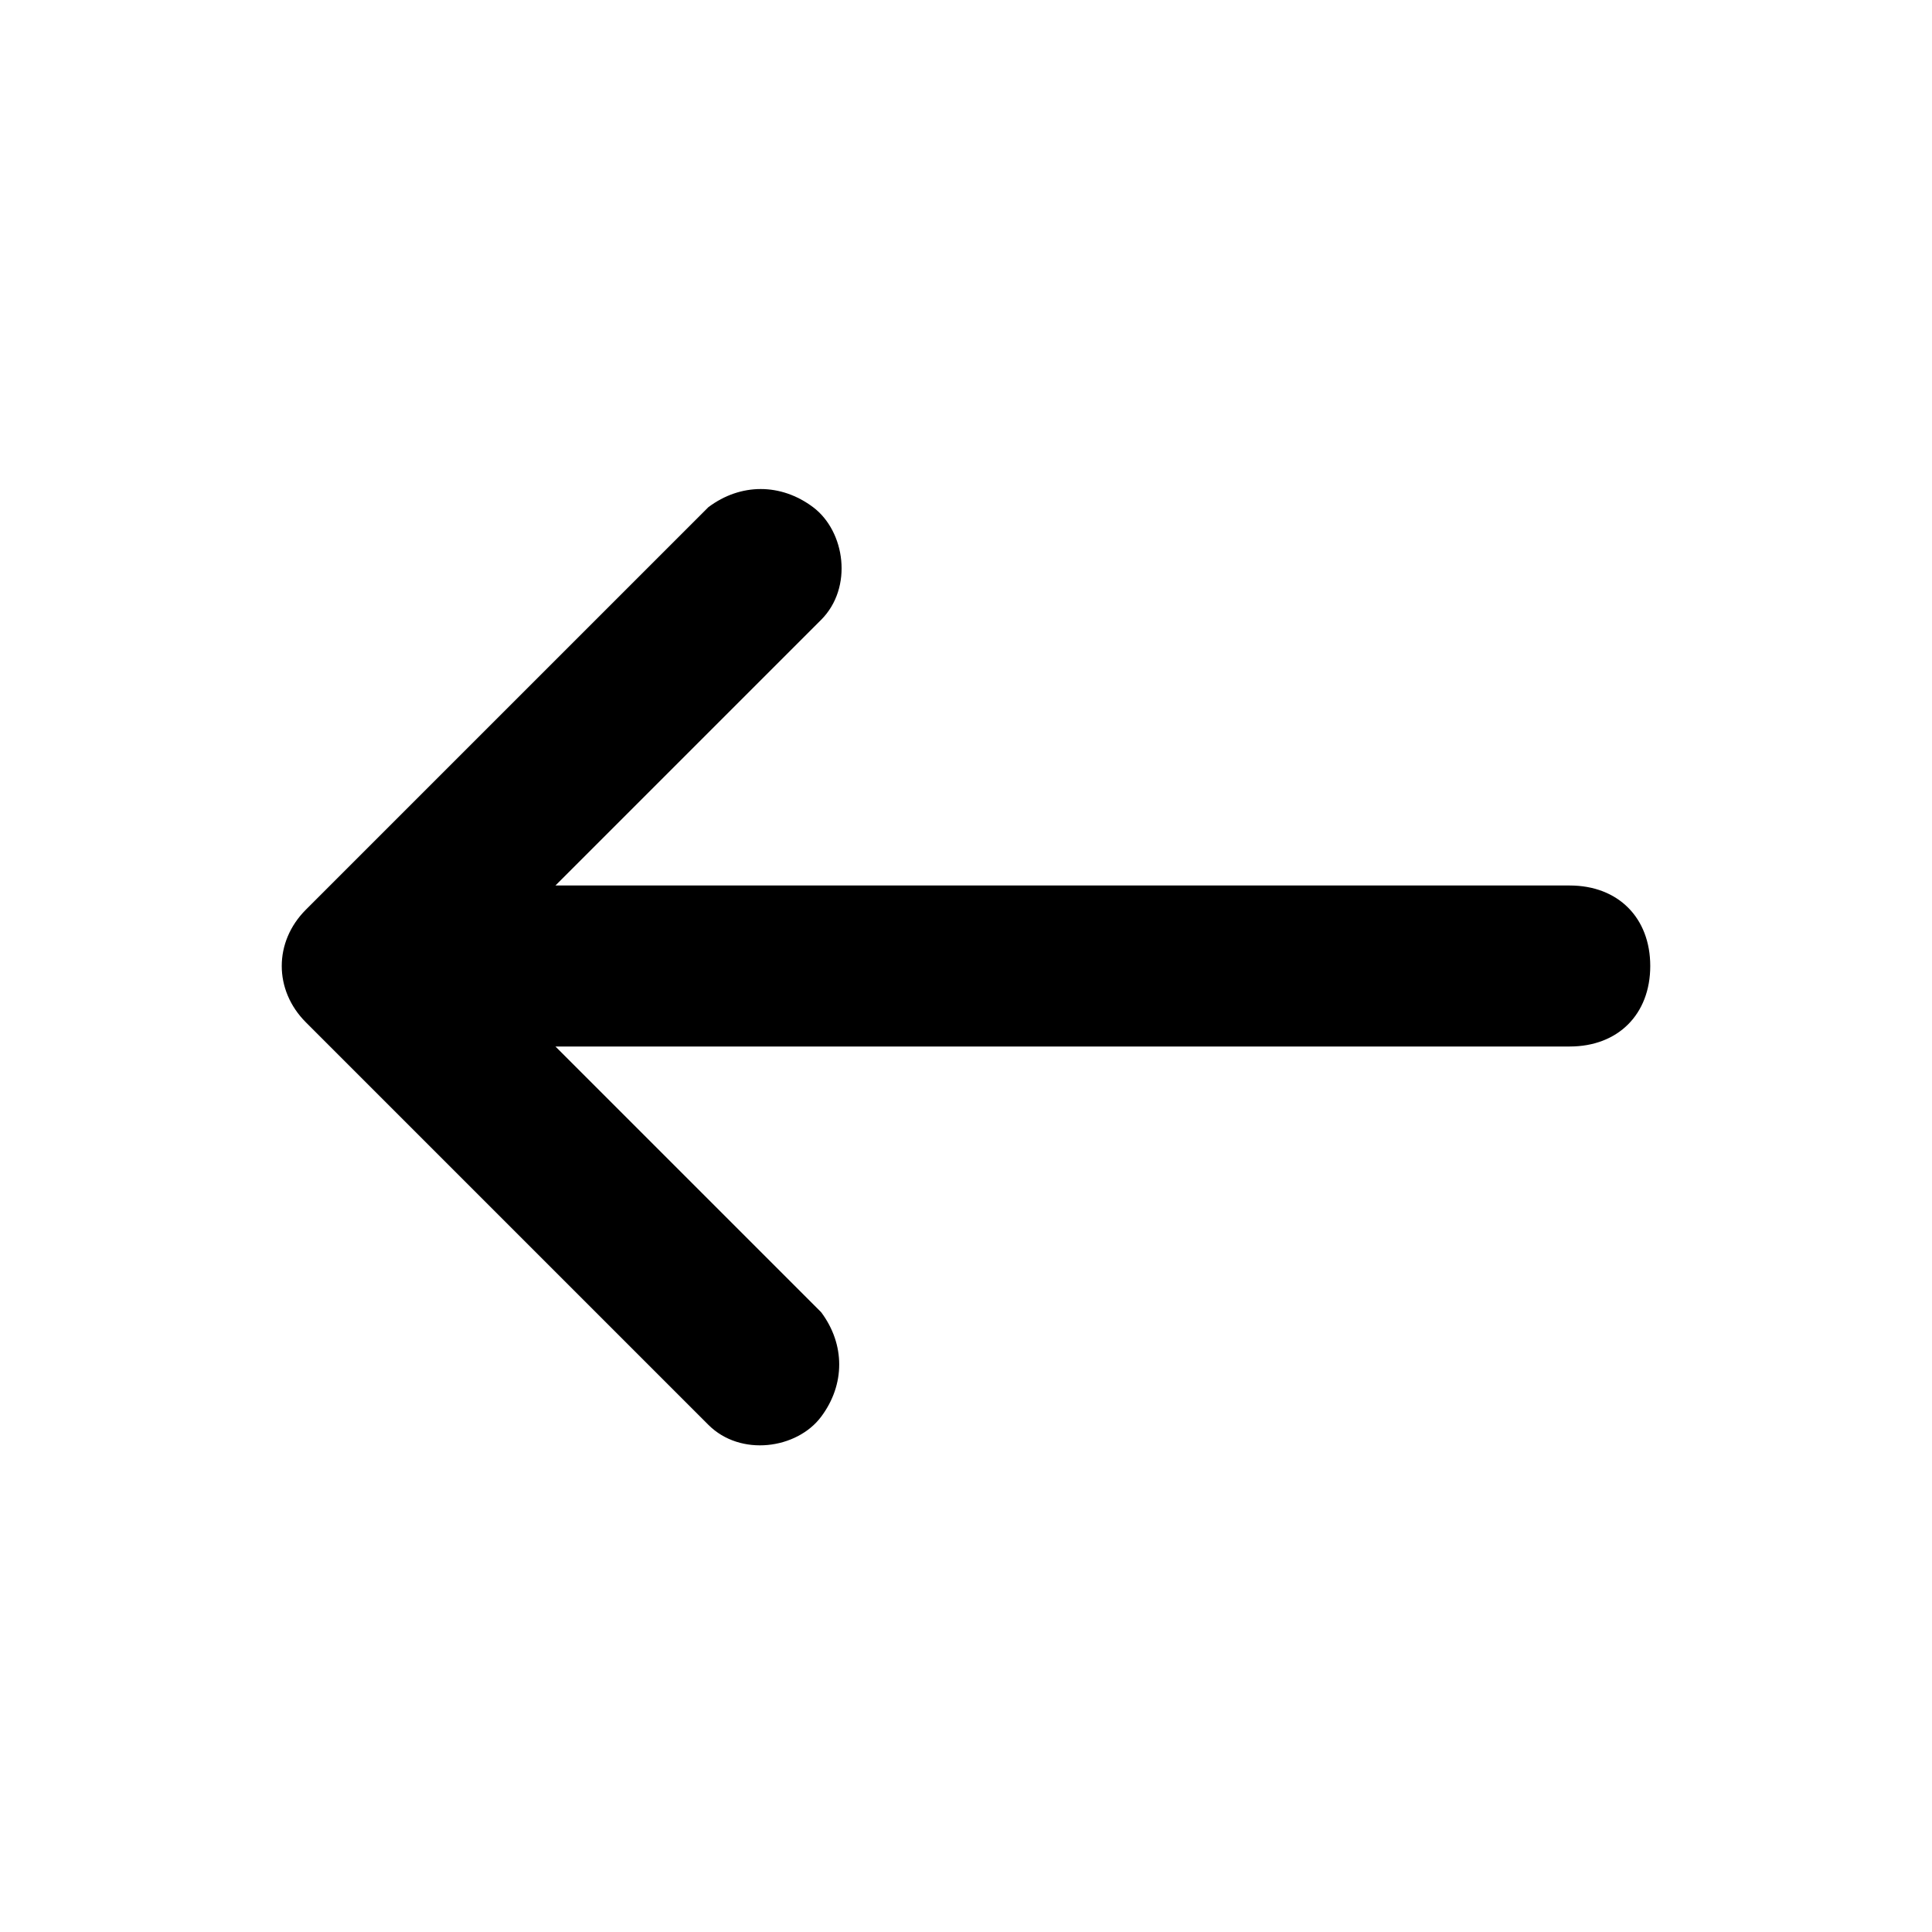 <?xml version="1.0" encoding="utf-8"?><svg xmlns="http://www.w3.org/2000/svg" xmlns:xlink="http://www.w3.org/1999/xlink" style="enable-background:new 0 0 24 24" x="0px" y="0px" version="1.1" viewBox="0 0 24 24" xml:space="preserve"><path d="M3.8,11.3c-0.4,0.4-0.4,1,0,1.4l0,0l5,5c0.4,0.4,1.1,0.3,1.4-0.1c0.3-0.4,0.3-0.9,0-1.3L6.9,13h12.6	c0.6,0,1-0.4,1-1s-0.4-1-1-1H6.9l3.3-3.3c0.4-0.4,0.3-1.1-0.1-1.4C9.7,6,9.2,6,8.8,6.3L3.8,11.3z"/></svg>